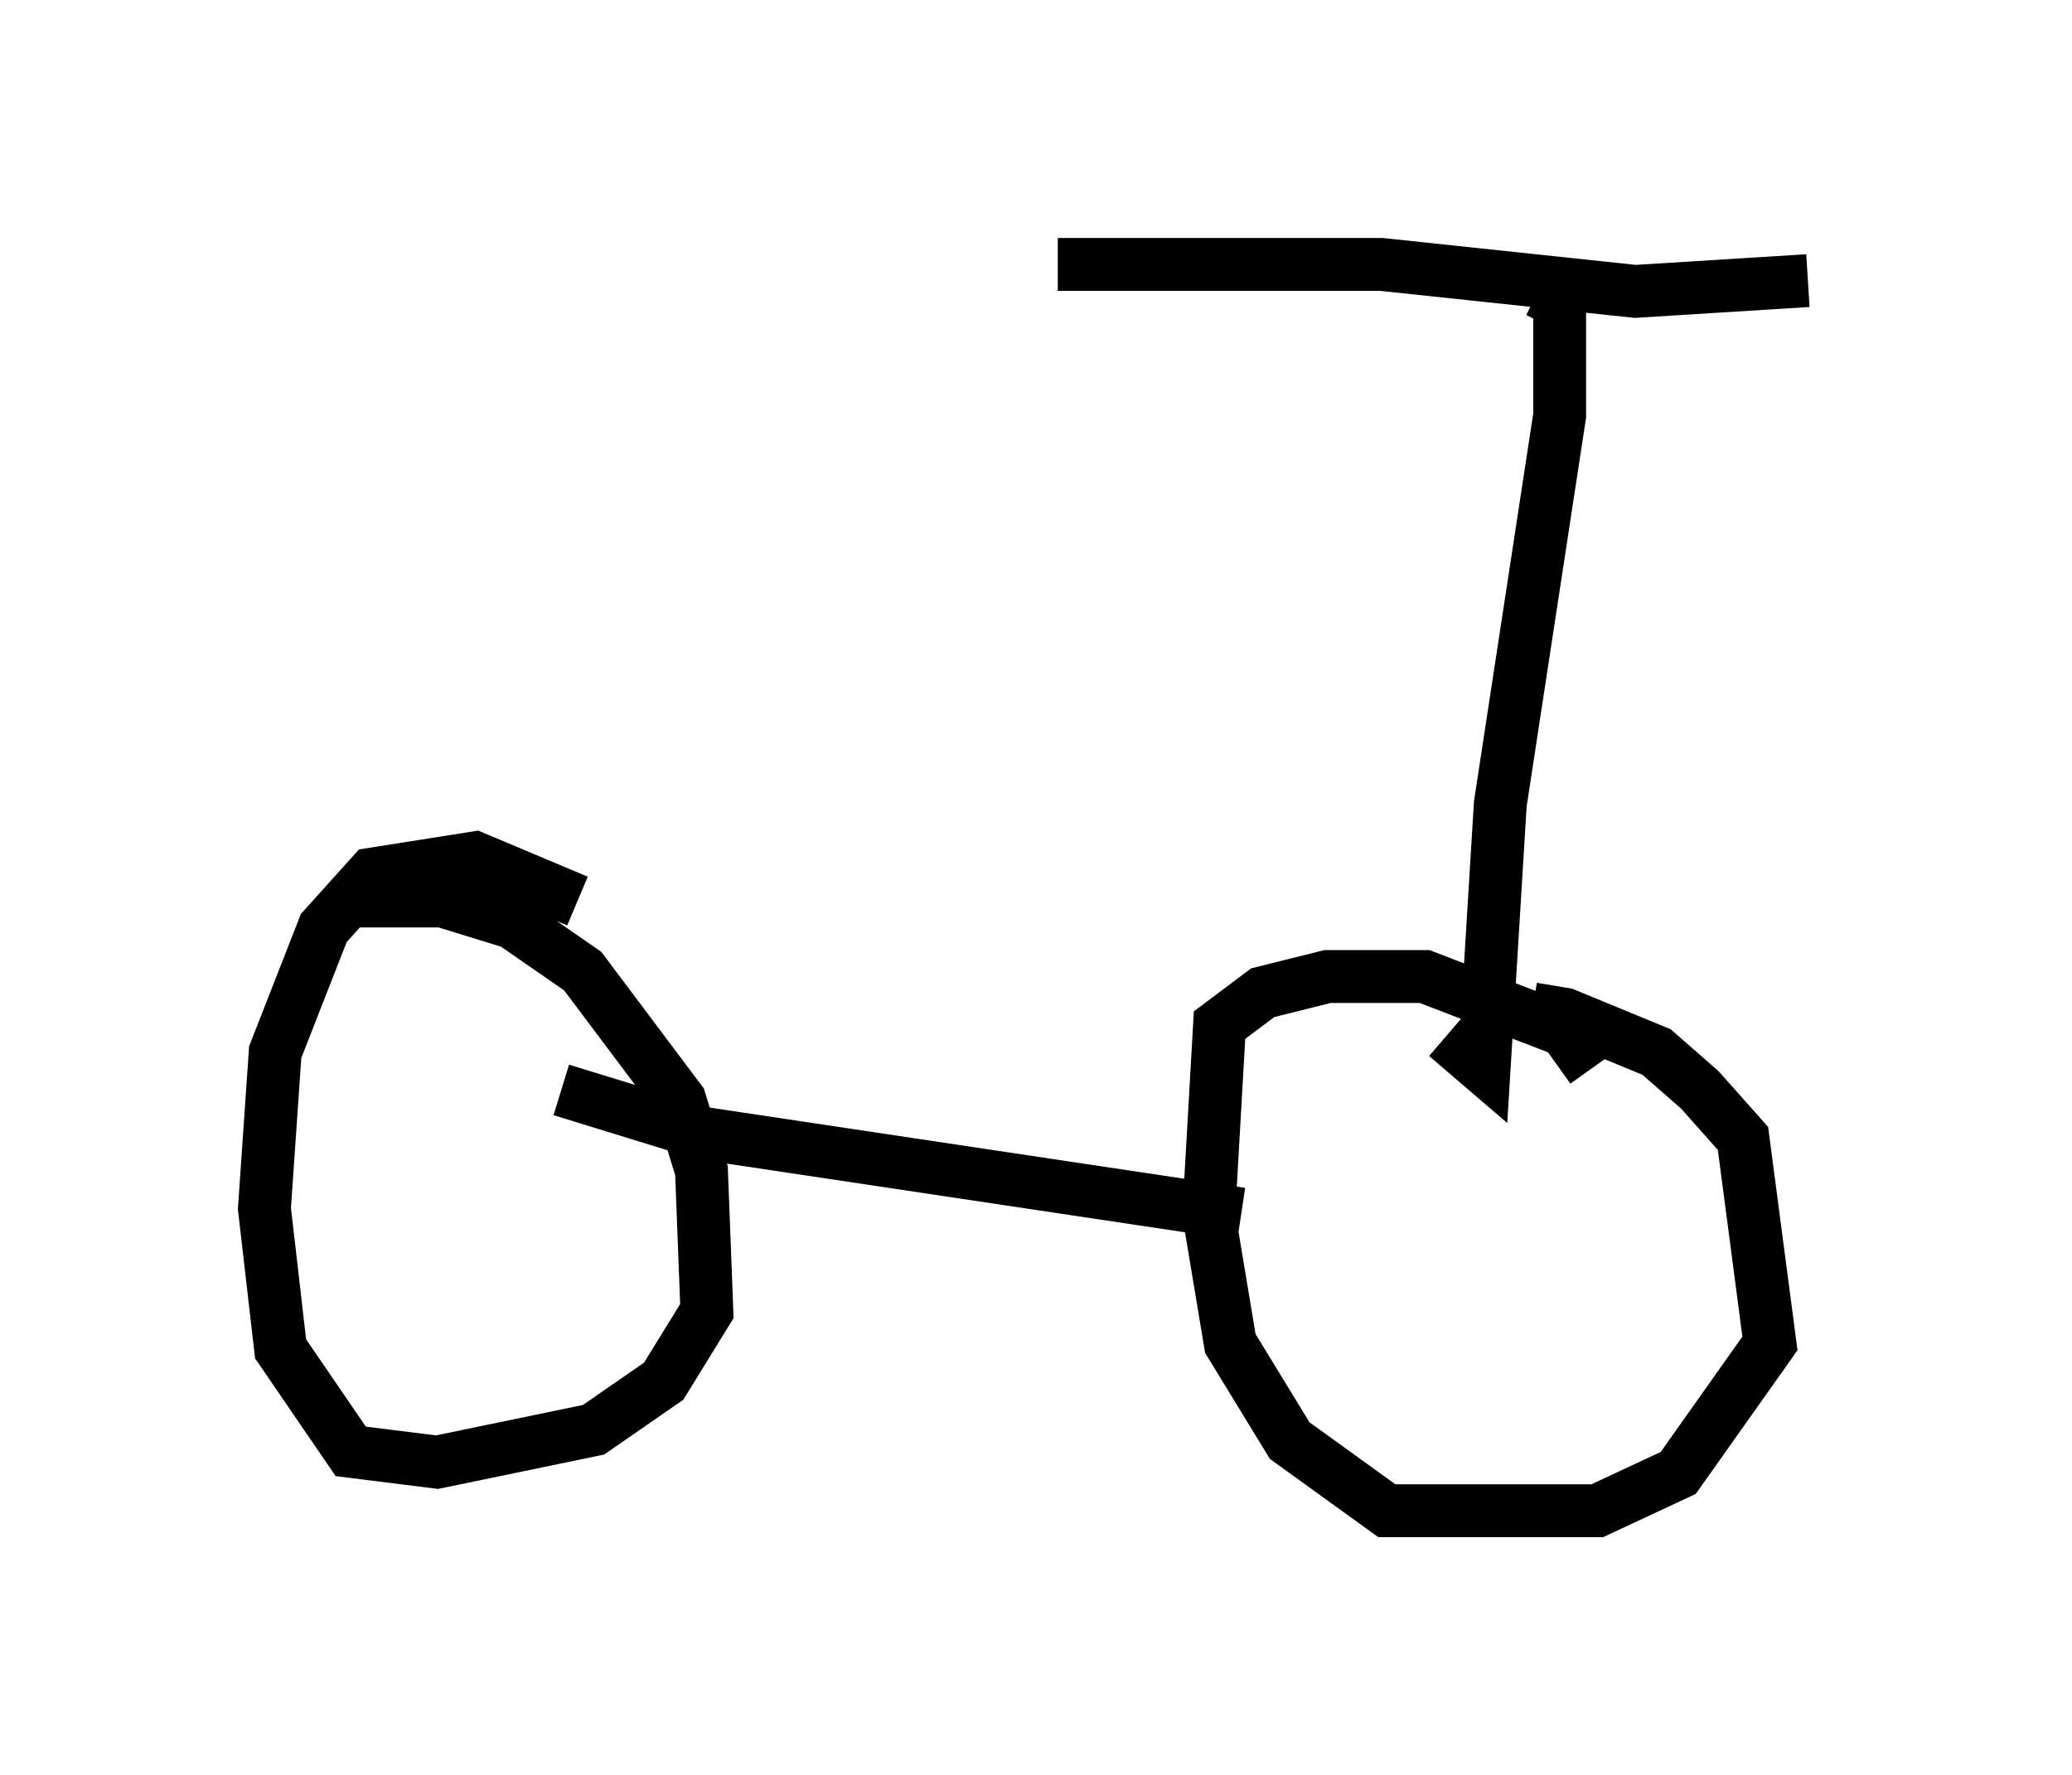 <?xml version="1.0" encoding="utf-8" ?>
<svg baseProfile="full" height="33.582" version="1.1" width="39.196" xmlns="http://www.w3.org/2000/svg" xmlns:ev="http://www.w3.org/2001/xml-events" xmlns:xlink="http://www.w3.org/1999/xlink"><defs /><rect fill="white" height="33.582" width="39.196" x="0" y="0" /><path d="M28.071, 19.496 m0.919, -0.408 l0.613, 0.102 1.735, 0.715 l0.817, 0.715 0.817, 0.919 l0.51, 3.879 -1.735, 2.45 l-1.531, 0.715 -3.981, 0.0 l-1.838, -1.327 -1.123, -1.838 l-0.408, -2.45 0.204, -3.573 l0.817, -0.613 1.225, -0.306 l1.838, 0.0 2.654, 1.021 l0.51, 0.715 m-23.684, -3.165 l1.94, 0.0 1.327, 0.408 l1.327, 0.919 1.838, 2.45 l0.408, 1.327 0.102, 2.654 l-0.817, 1.327 -1.327, 0.919 l-2.96, 0.613 -1.633, -0.204 l-1.327, -1.94 -0.306, -2.654 l0.204, -2.96 0.919, -2.348 l0.919, -1.021 1.94, -0.306 l1.94, 0.817 m12.556, 5.921 l-10.208, -1.531 -2.654, -0.817 m16.742, -1.021 l0.715, 0.613 0.306, -5.002 l1.123, -7.35 0.0, -2.144 l-0.408, -0.204 m5.104, -0.204 l-3.267, 0.204 -4.798, -0.51 l-6.125, 0.0 " fill="none" stroke="black" stroke-width="1" /></svg>